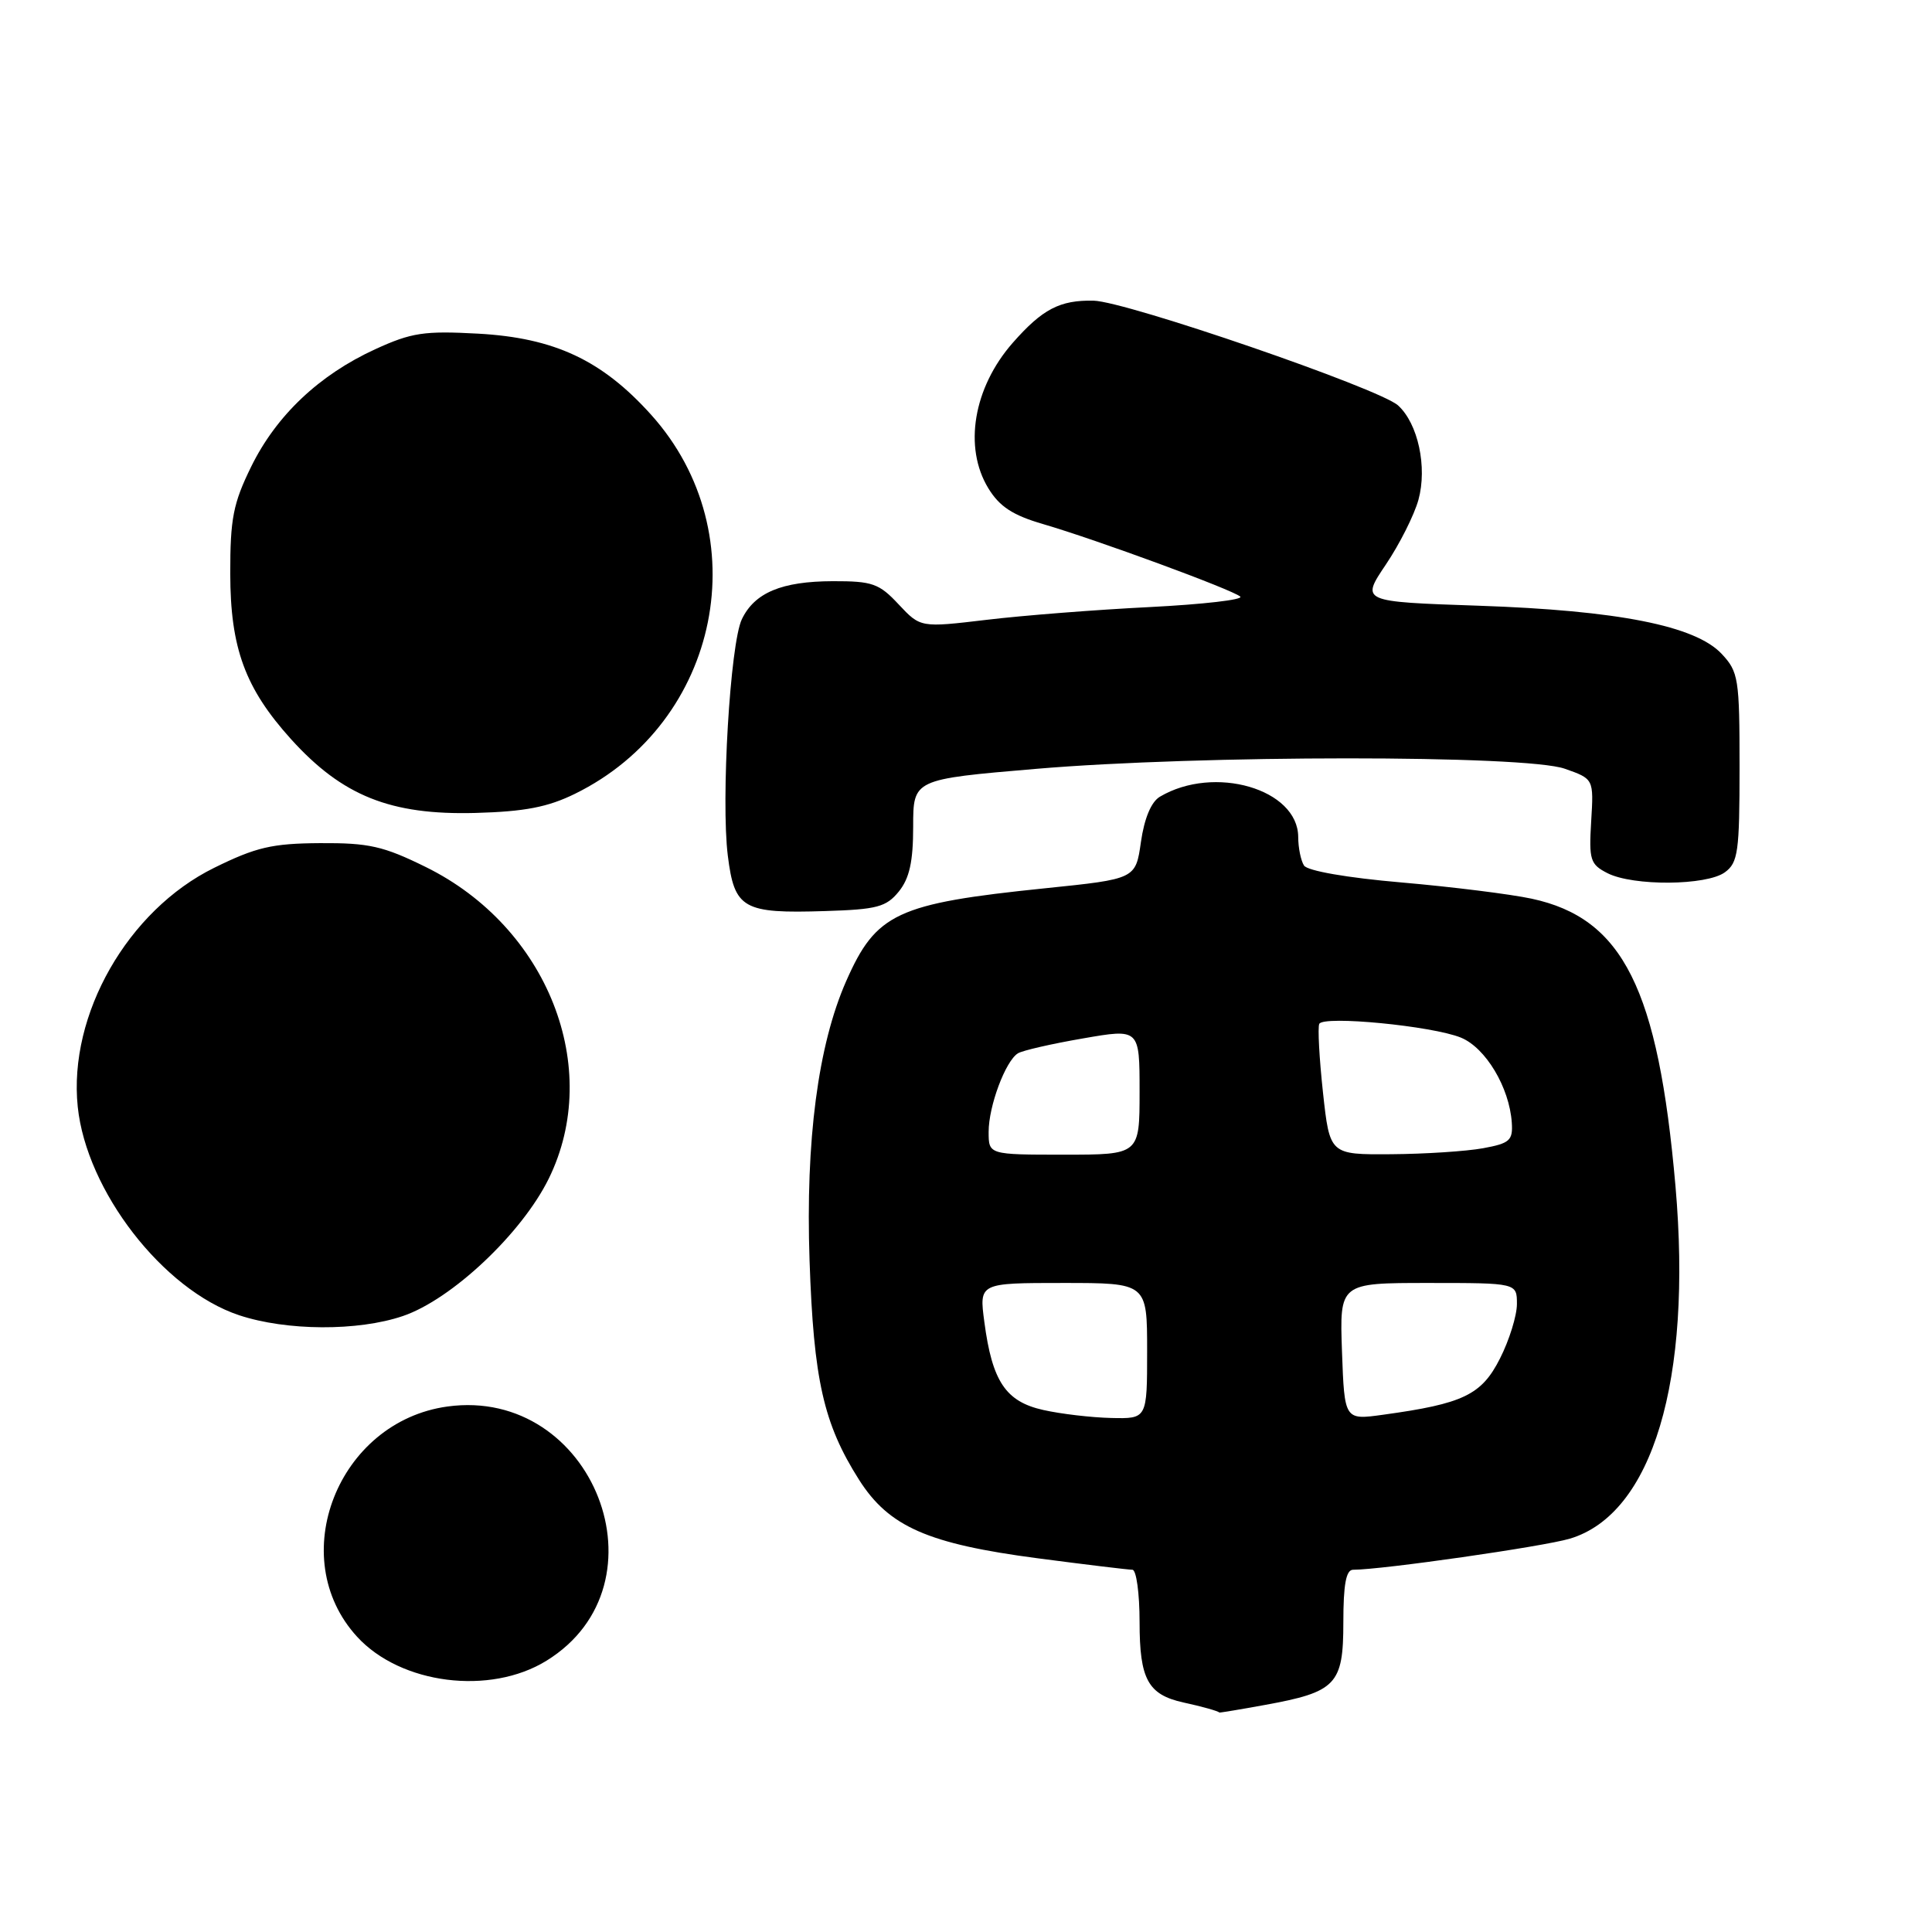 <?xml version="1.0" encoding="UTF-8" standalone="no"?>
<!DOCTYPE svg PUBLIC "-//W3C//DTD SVG 1.1//EN" "http://www.w3.org/Graphics/SVG/1.1/DTD/svg11.dtd" >
<svg xmlns="http://www.w3.org/2000/svg" xmlns:xlink="http://www.w3.org/1999/xlink" version="1.1" viewBox="0 0 256 256">
 <g >
 <path fill="currentColor"
d=" M 167.57 225.92 C 177.06 224.20 178.00 223.22 178.00 214.98 C 178.00 209.95 178.36 208.00 179.29 208.00 C 183.11 208.00 204.51 204.93 208.02 203.88 C 218.96 200.60 224.25 182.92 222.01 157.17 C 219.72 131.01 215.06 121.68 202.95 119.08 C 200.15 118.48 192.38 117.51 185.70 116.93 C 178.48 116.31 173.24 115.39 172.79 114.69 C 172.37 114.04 172.02 112.33 172.02 110.90 C 171.98 104.54 160.88 101.31 153.69 105.57 C 152.54 106.25 151.63 108.43 151.18 111.56 C 150.48 116.47 150.48 116.47 138.49 117.70 C 118.82 119.72 116.09 121.00 112.12 130.01 C 108.39 138.49 106.73 151.14 107.27 167.00 C 107.81 182.86 109.12 188.65 113.83 196.08 C 117.78 202.30 122.96 204.57 137.49 206.48 C 143.88 207.32 149.53 208.00 150.05 208.00 C 150.57 208.00 151.00 211.12 151.00 214.93 C 151.00 222.52 152.11 224.55 156.82 225.59 C 159.27 226.12 161.40 226.72 161.57 226.92 C 161.60 226.96 164.30 226.52 167.57 225.92 Z  M 72.42 220.05 C 88.85 209.90 78.63 183.72 59.29 186.37 C 44.76 188.37 37.69 206.38 47.32 216.88 C 53.09 223.18 64.93 224.68 72.42 220.05 Z  M 53.39 174.38 C 59.86 172.18 69.15 163.42 72.71 156.18 C 79.93 141.49 72.56 122.83 56.41 114.88 C 50.79 112.11 48.87 111.68 42.40 111.72 C 36.04 111.76 33.92 112.26 28.38 114.99 C 16.94 120.62 9.04 134.44 10.30 146.64 C 11.45 157.79 21.60 170.91 31.67 174.27 C 37.96 176.36 47.43 176.41 53.39 174.38 Z  M 119.10 118.13 C 120.51 116.38 121.00 114.18 121.00 109.52 C 121.00 103.26 121.00 103.26 137.25 101.88 C 159.00 100.03 202.13 100.02 207.34 101.86 C 211.18 103.21 211.18 103.21 210.84 108.82 C 210.53 113.95 210.71 114.53 213.00 115.70 C 216.40 117.43 226.13 117.36 228.56 115.58 C 230.30 114.31 230.50 112.88 230.50 101.66 C 230.50 89.88 230.36 89.02 228.12 86.63 C 224.63 82.92 214.39 80.89 195.91 80.26 C 180.32 79.73 180.32 79.73 183.63 74.81 C 185.45 72.11 187.39 68.25 187.95 66.23 C 189.14 61.90 187.90 56.12 185.25 53.72 C 182.75 51.47 149.24 39.94 144.90 39.84 C 140.43 39.75 138.13 40.95 134.19 45.43 C 128.98 51.37 127.65 59.28 130.96 64.70 C 132.44 67.12 134.18 68.27 138.20 69.44 C 145.29 71.51 163.29 78.13 164.34 79.05 C 164.81 79.46 159.41 80.08 152.34 80.44 C 145.28 80.79 135.55 81.55 130.73 82.13 C 121.97 83.17 121.97 83.17 119.08 80.09 C 116.49 77.31 115.60 77.00 110.35 77.01 C 103.58 77.03 99.99 78.53 98.30 82.05 C 96.75 85.29 95.52 106.01 96.44 113.39 C 97.32 120.43 98.45 121.07 109.35 120.72 C 116.22 120.51 117.43 120.18 119.10 118.13 Z  M 76.19 105.18 C 95.47 95.71 100.48 70.77 86.29 54.97 C 79.77 47.72 73.47 44.77 63.35 44.21 C 56.21 43.82 54.53 44.07 49.73 46.27 C 42.30 49.67 36.61 55.05 33.28 61.84 C 30.90 66.69 30.50 68.72 30.51 76.00 C 30.52 85.88 32.48 91.20 38.56 97.94 C 45.36 105.46 51.74 108.02 63.00 107.72 C 69.53 107.54 72.59 106.95 76.19 105.18 Z  M 138.24 186.83 C 133.26 185.72 131.47 183.05 130.43 175.16 C 129.74 170.00 129.74 170.00 140.87 170.00 C 152.00 170.00 152.00 170.00 152.00 179.00 C 152.00 188.00 152.00 188.00 147.25 187.89 C 144.64 187.83 140.59 187.36 138.24 186.83 Z  M 177.82 179.08 C 177.50 170.00 177.50 170.00 189.25 170.00 C 201.00 170.00 201.00 170.00 201.00 172.79 C 201.00 174.32 199.99 177.58 198.75 180.02 C 196.31 184.84 193.89 186.00 183.27 187.46 C 178.15 188.17 178.15 188.17 177.82 179.08 Z  M 131.00 149.97 C 131.00 146.56 133.23 140.59 134.88 139.57 C 135.48 139.20 139.35 138.31 143.48 137.60 C 151.00 136.29 151.00 136.29 151.00 144.64 C 151.00 153.00 151.00 153.00 141.00 153.00 C 131.00 153.00 131.00 153.00 131.00 149.97 Z  M 175.30 144.75 C 174.81 140.21 174.59 136.13 174.81 135.67 C 175.36 134.54 189.78 135.94 193.58 137.49 C 196.86 138.84 200.00 144.08 200.32 148.75 C 200.48 151.12 200.05 151.50 196.50 152.15 C 194.30 152.55 188.83 152.91 184.35 152.94 C 176.20 153.00 176.20 153.00 175.30 144.75 Z "/>
</g>
</svg>